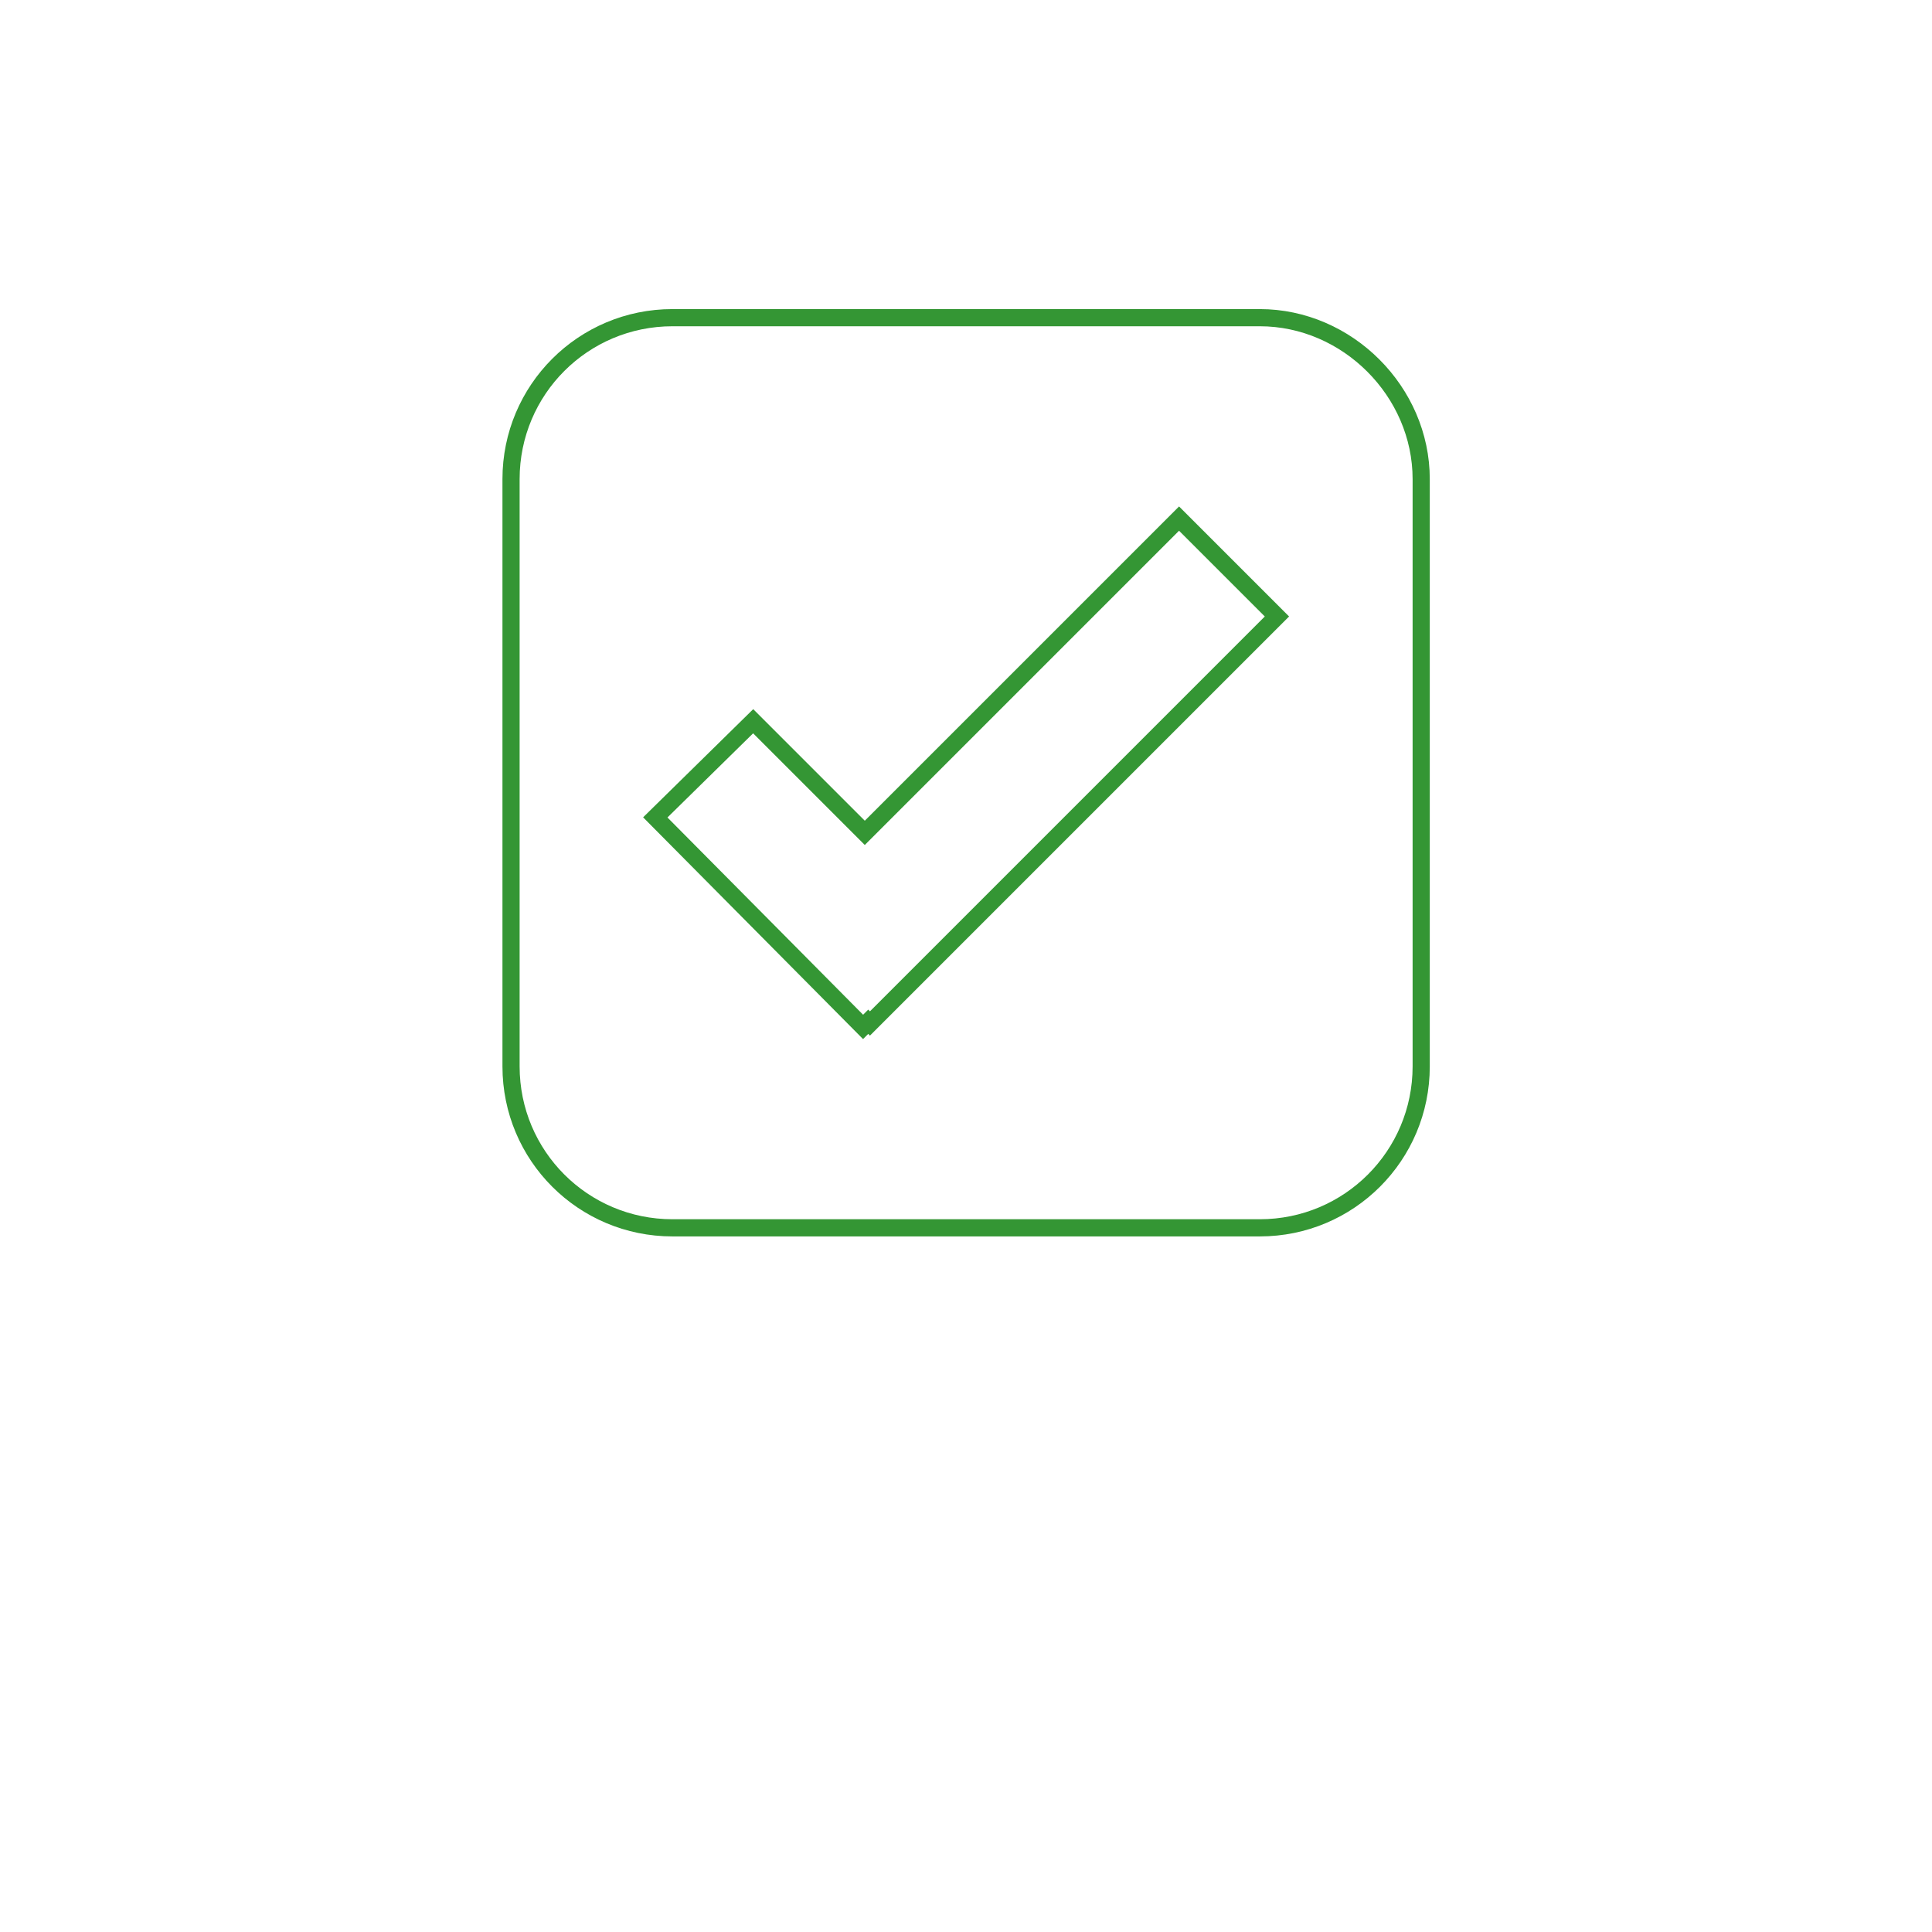 <?xml version="1.0" encoding="UTF-8"?>
<svg width="24" height="24" version="1.1" viewBox="0 0 700 700" fill="#fff" xmlns="http://www.w3.org/2000/svg" xmlns:xlink="http://www.w3.org/1999/xlink">
 <g>
  <path transform="matrix(6.222 0 0 6.222 2770.4 -1468.4)" d="m-371.9 254.5h-34.2c-5.2 0-9.4 4.2-9.4 9.4v34.2c0 5.2 4.2 9.4 9.4 9.4h34.2c5.2 0 9.4-4.2 9.4-9.4v-34.2c6.28e-4 -5.099-4.3-9.4-9.4-9.4zm-22.7 41.1-0.1-0.1-0.3 0.3-12.1-12.2 5.7-5.6 6.5 6.5 18.3-18.3 5.7 5.7z" stroke="#349634" stroke-miterlimit="6" stroke-width="1"/>
  <use x="70" y="653.332" xlink:href="#t"/>
  <use x="92.832" y="653.332" xlink:href="#c"/>
  <use x="108.176" y="653.332" xlink:href="#b"/>
  <use x="129.273" y="653.332" xlink:href="#a"/>
  <use x="150.27" y="653.332" xlink:href="#d"/>
  <use x="165.141" y="653.332" xlink:href="#b"/>
  <use x="186.242" y="653.332" xlink:href="#k"/>
  <use x="219.344" y="653.332" xlink:href="#j"/>
  <use x="241.613" y="653.332" xlink:href="#i"/>
  <use x="272.723" y="653.332" xlink:href="#h"/>
  <use x="296.801" y="653.332" xlink:href="#g"/>
  <use x="318.949" y="653.332" xlink:href="#a"/>
  <use x="339.945" y="653.332" xlink:href="#f"/>
  <use x="383.191" y="653.332" xlink:href="#s"/>
  <use x="406.906" y="653.332" xlink:href="#c"/>
  <use x="422.25" y="653.332" xlink:href="#a"/>
  <use x="443.242" y="653.332" xlink:href="#g"/>
  <use x="465.391" y="653.332" xlink:href="#f"/>
  <use x="497.809" y="653.332" xlink:href="#a"/>
  <use x="70" y="684.445" xlink:href="#r"/>
  <use x="83.535" y="684.445" xlink:href="#c"/>
  <use x="98.879" y="684.445" xlink:href="#e"/>
  <use x="120.25" y="684.445" xlink:href="#f"/>
  <use x="163.5" y="684.445" xlink:href="#d"/>
  <use x="178.371" y="684.445" xlink:href="#g"/>
  <use x="200.52" y="684.445" xlink:href="#b"/>
  <use x="232.453" y="684.445" xlink:href="#q"/>
  <use x="258.488" y="684.445" xlink:href="#e"/>
  <use x="279.863" y="684.445" xlink:href="#p"/>
  <use x="302.012" y="684.445" xlink:href="#o"/>
  <use x="334.992" y="684.445" xlink:href="#n"/>
  <use x="357.793" y="684.445" xlink:href="#c"/>
  <use x="373.137" y="684.445" xlink:href="#e"/>
  <use x="394.508" y="684.445" xlink:href="#m"/>
  <use x="405.172" y="684.445" xlink:href="#b"/>
  <use x="426.273" y="684.445" xlink:href="#l"/>
  <use x="444.715" y="684.445" xlink:href="#d"/>
 </g>
</svg>
